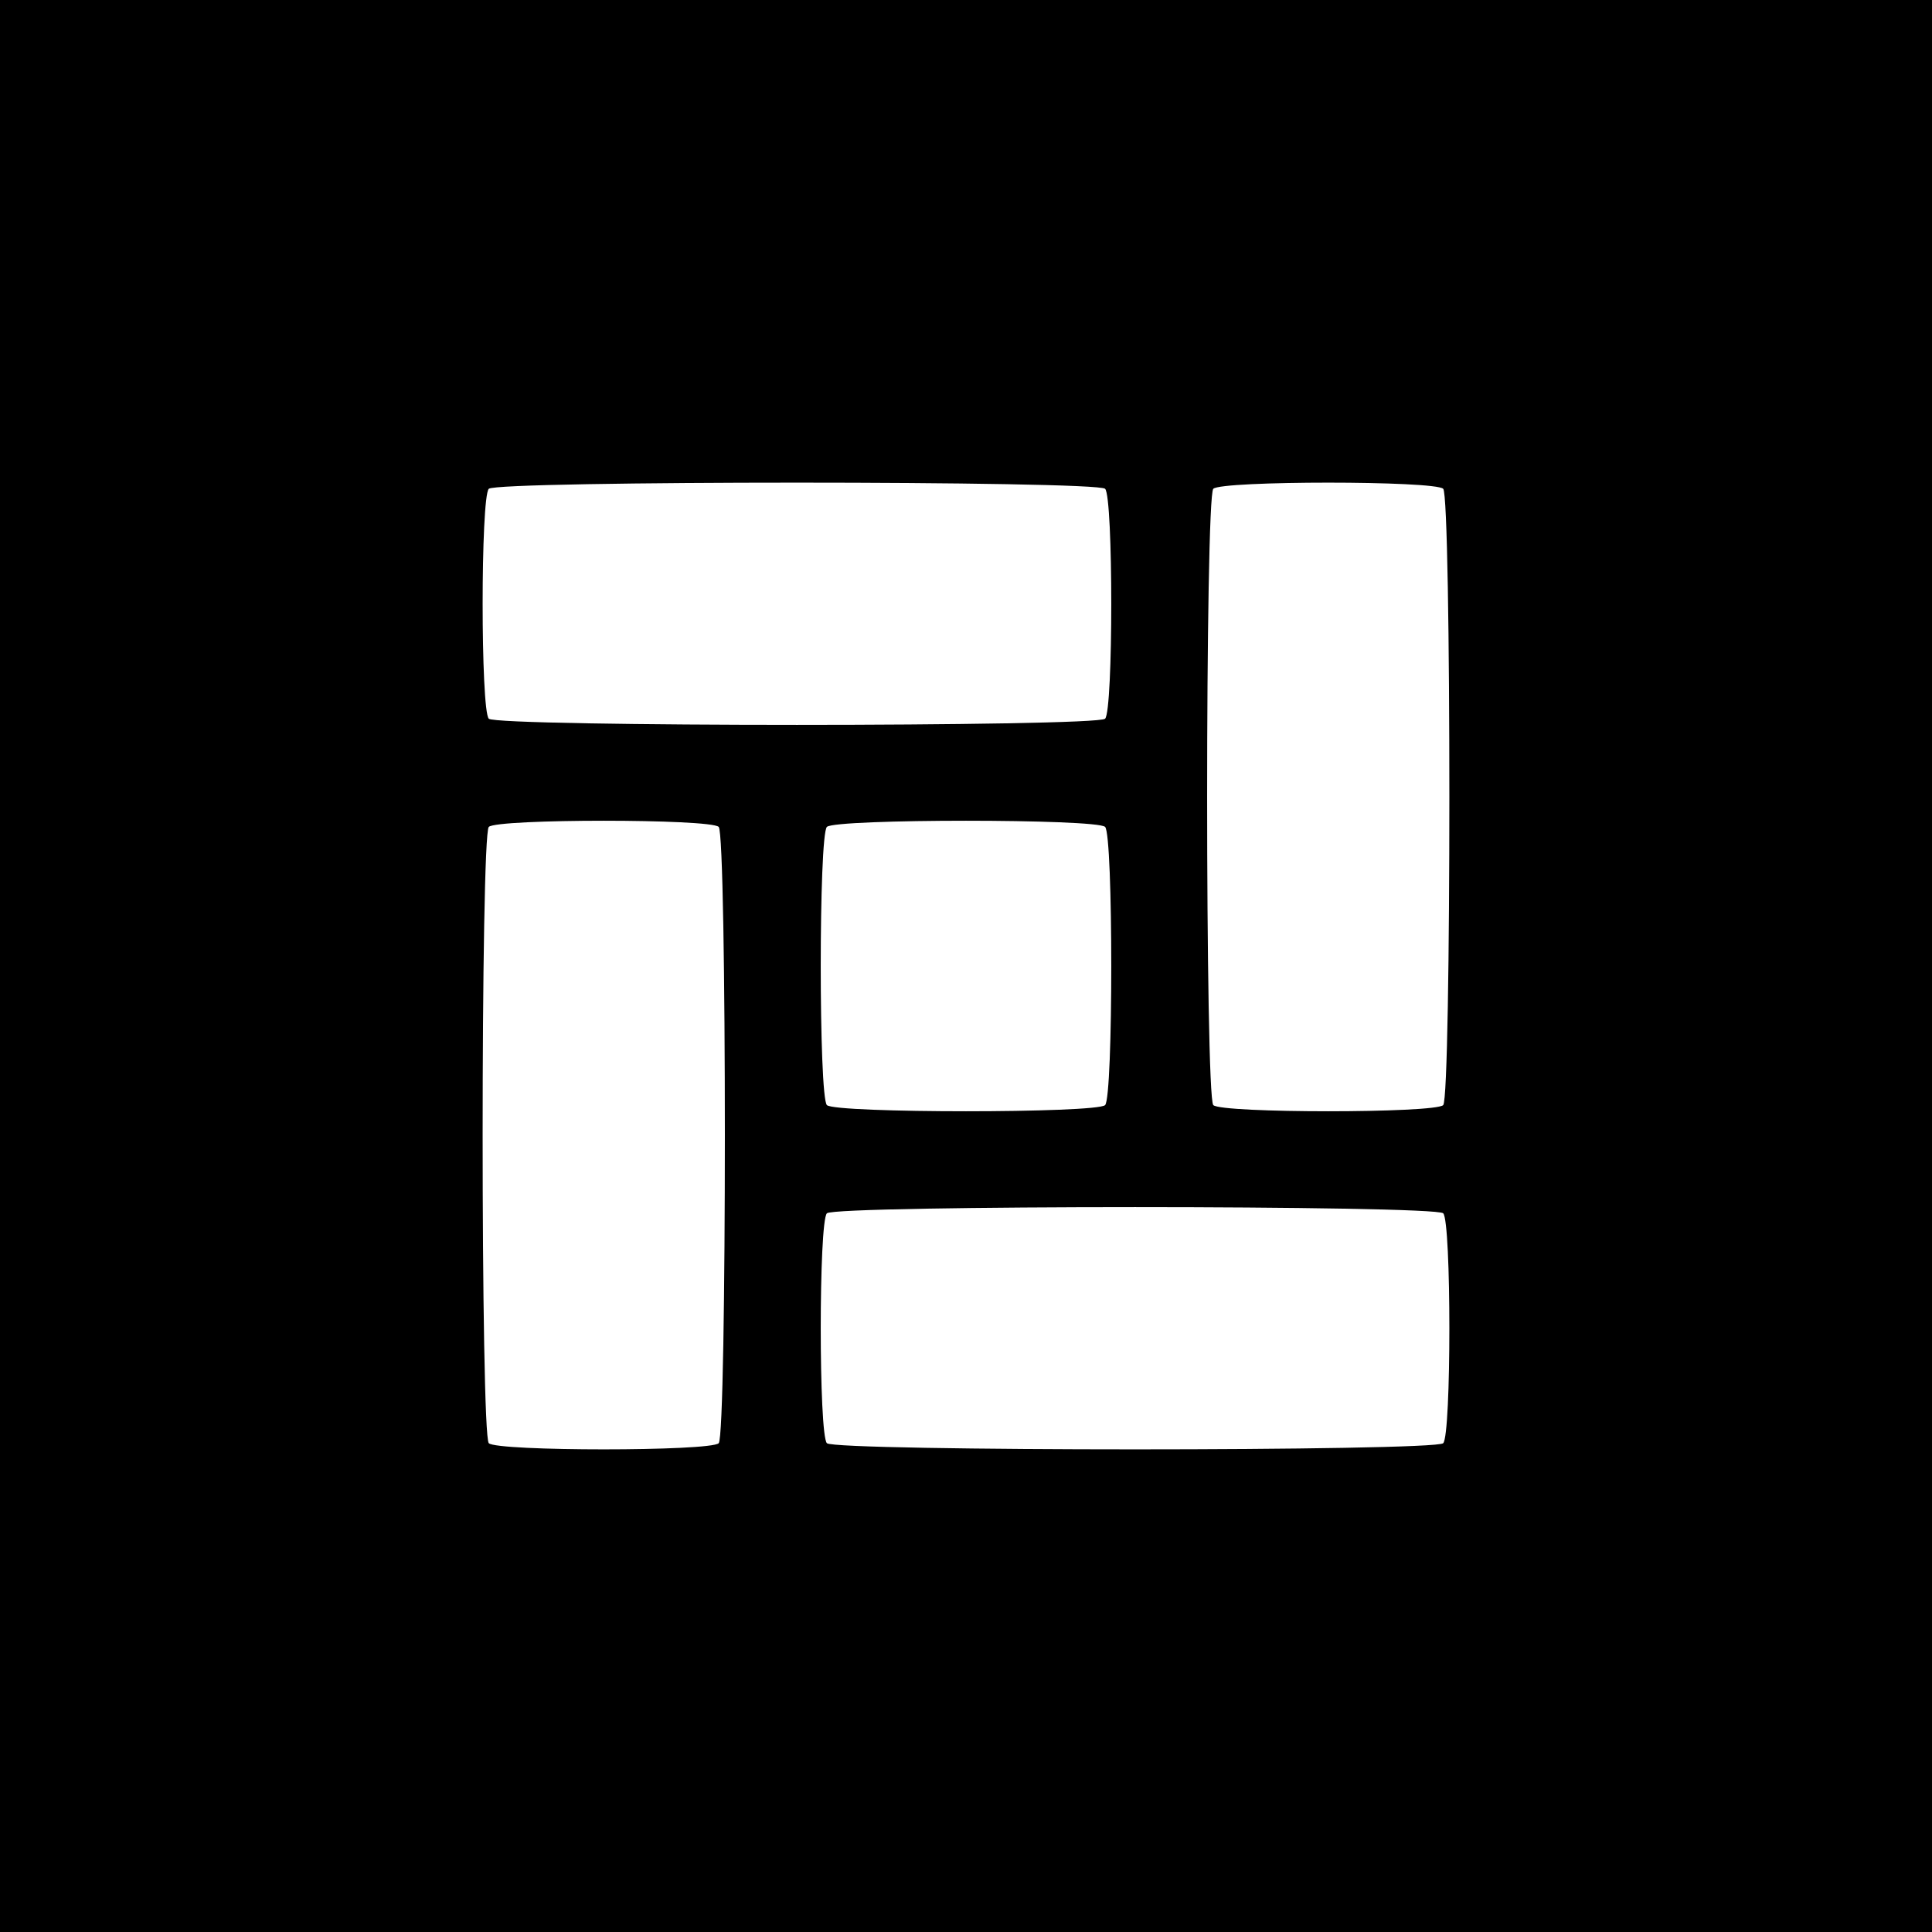 <svg version="1" xmlns="http://www.w3.org/2000/svg" width="533.333" height="533.333" viewBox="0 0 400 400"><path d="M0 200v200h400V0H0v200zm228.8-98.8c1.7 1.7 1.7 45.9 0 47.6-1.7 1.7-125.9 1.7-127.6 0-1.7-1.7-1.7-45.9 0-47.6 1.7-1.7 125.9-1.7 127.6 0zm70 0c1.7 1.7 1.7 125.9 0 127.6-1.7 1.7-45.9 1.7-47.6 0-1.7-1.7-1.7-125.9 0-127.6 1.7-1.7 45.9-1.7 47.6 0zm-150 70c1.7 1.7 1.7 125.9 0 127.6-1.7 1.7-45.9 1.7-47.6 0-1.7-1.7-1.7-125.9 0-127.6 1.7-1.7 45.9-1.7 47.6 0zm80 0c1.7 1.7 1.7 55.9 0 57.6-1.7 1.7-55.9 1.7-57.6 0-1.7-1.7-1.7-55.9 0-57.6 1.7-1.7 55.9-1.7 57.6 0zm70 80c1.7 1.7 1.7 45.9 0 47.6-1.7 1.7-125.9 1.7-127.6 0-1.7-1.7-1.7-45.9 0-47.6 1.7-1.7 125.9-1.7 127.6 0z"/></svg>